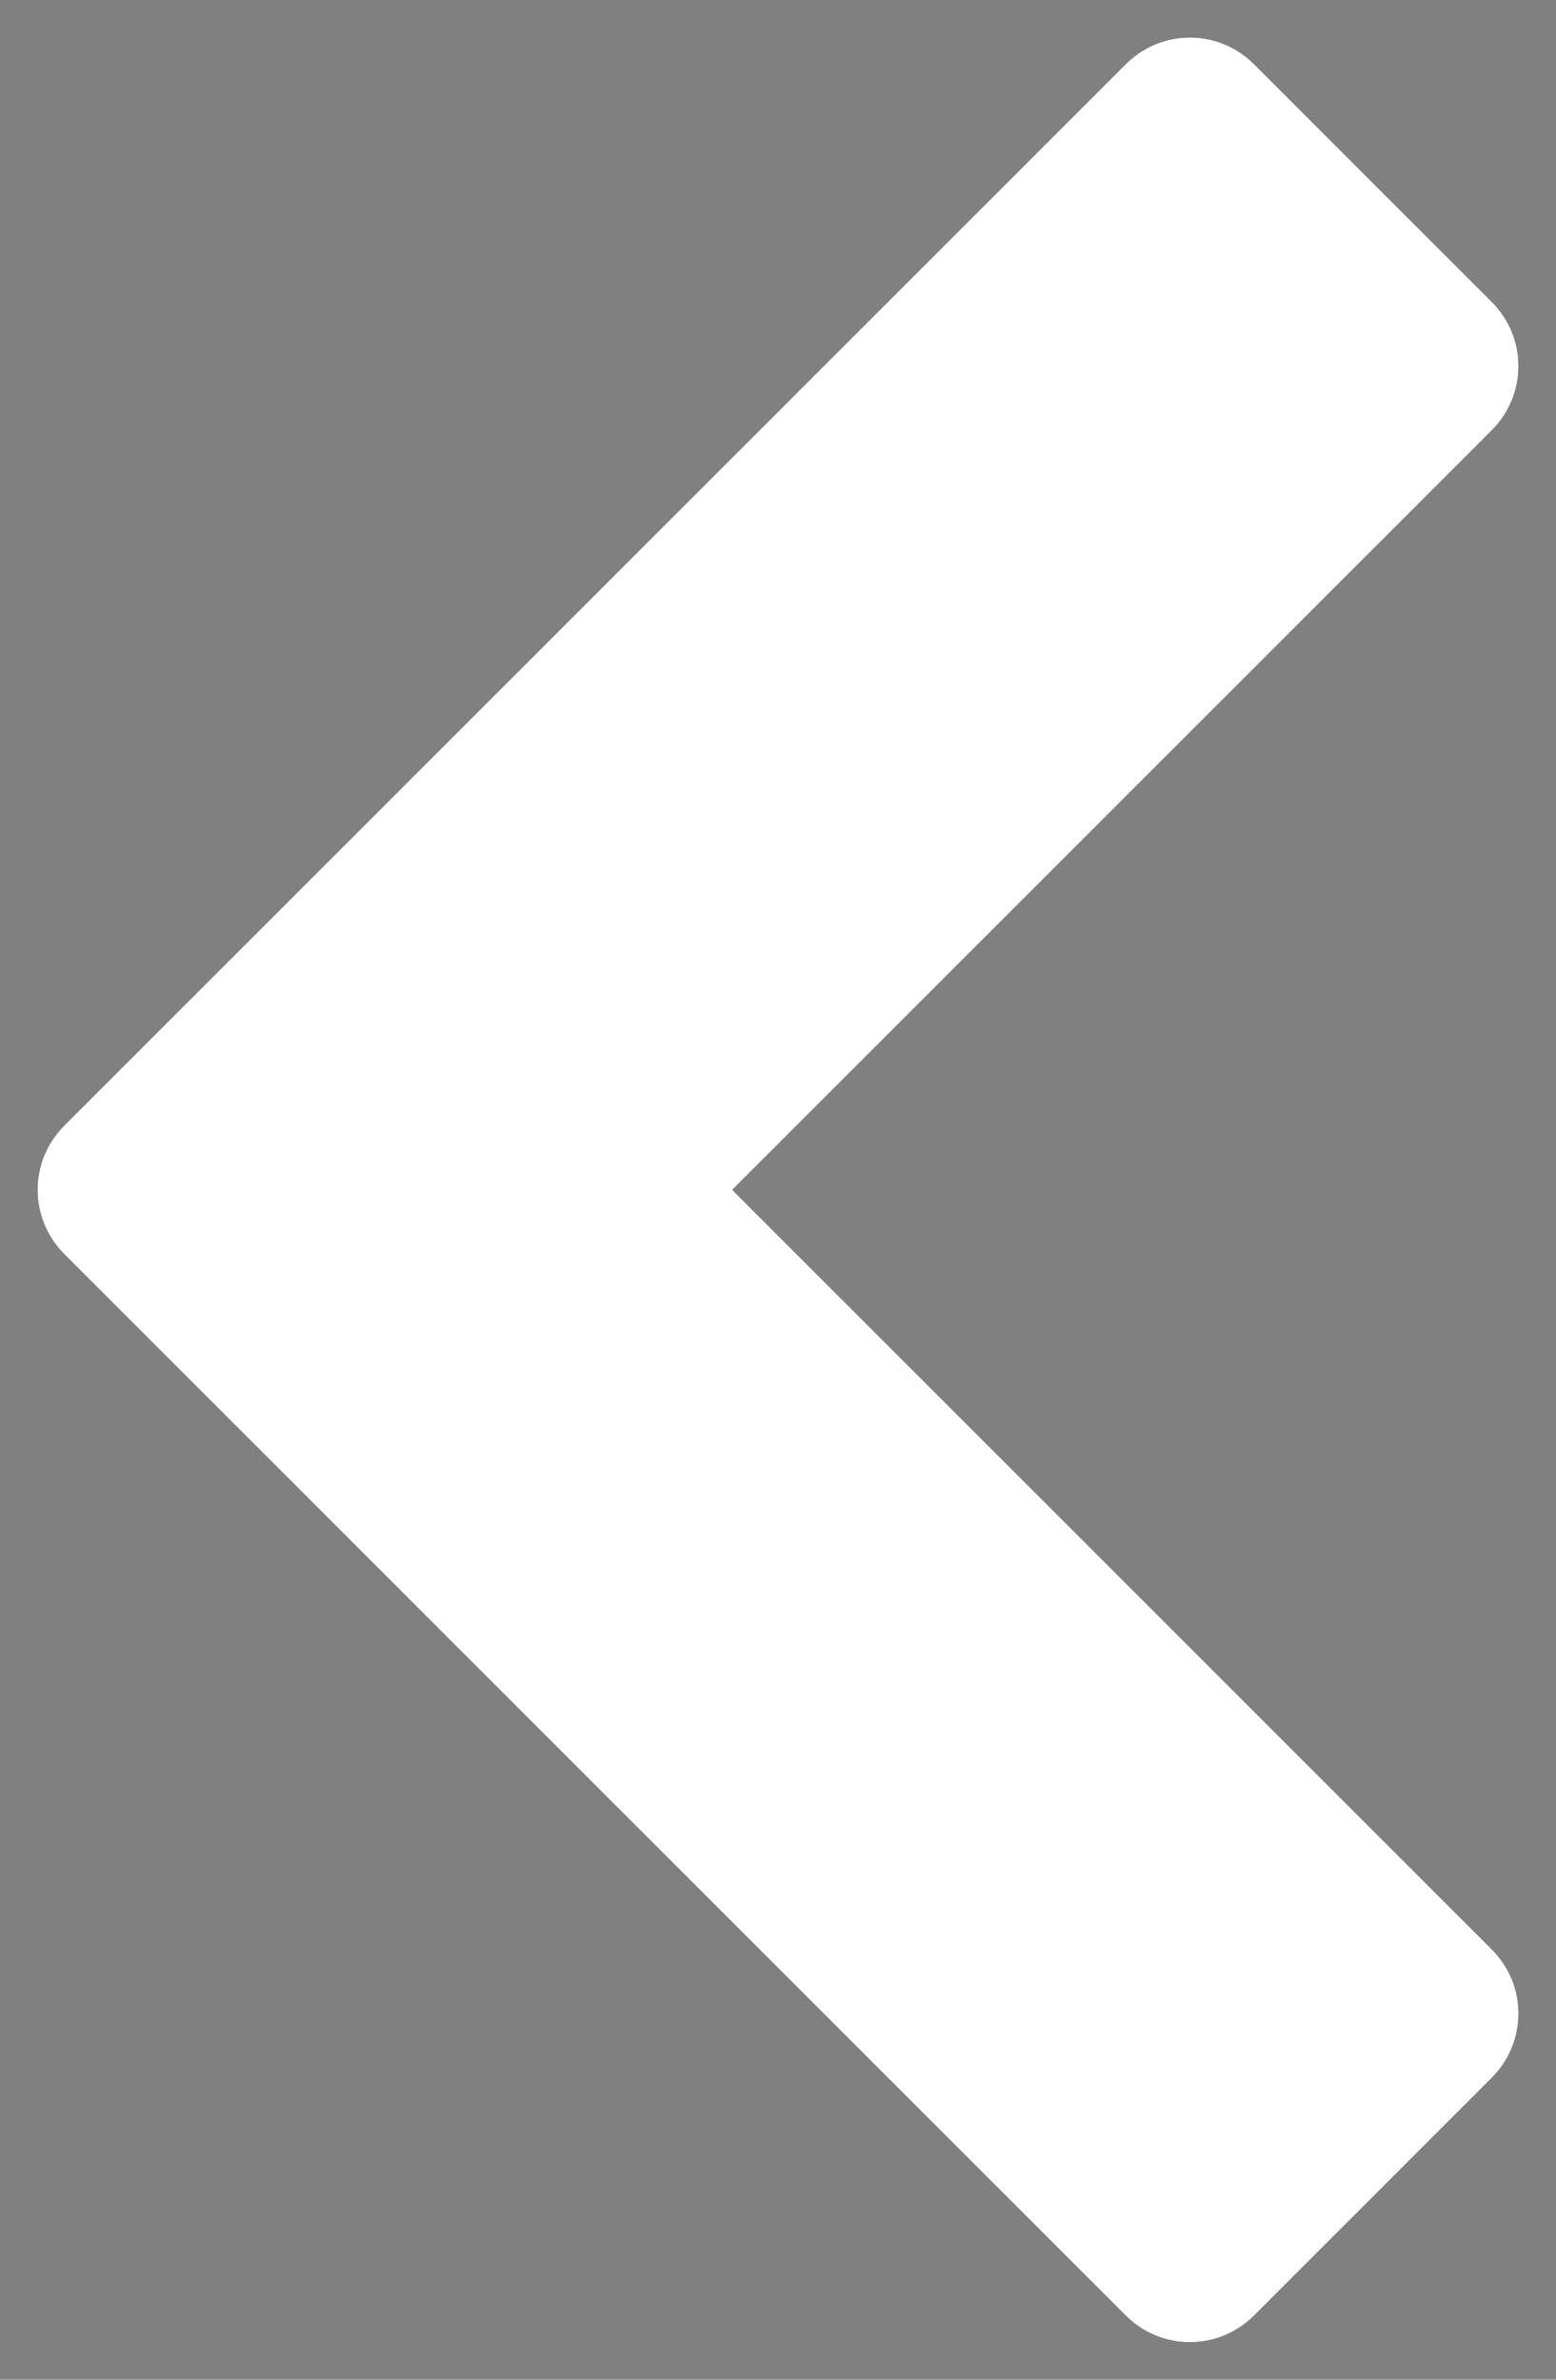 <?xml version="1.0" encoding="UTF-8"?>
<svg width="17px" height="26px" viewBox="0 0 17 26" version="1.1" xmlns="http://www.w3.org/2000/svg" xmlns:xlink="http://www.w3.org/1999/xlink">
    <rect x="0" y="0" width="17" height="26" fill="#808080" stroke="none"/>
    <!-- Generator: Sketch 54.1 (76490) - https://sketchapp.com -->
    <title></title>
    <desc>Created with Sketch.</desc>
    <defs>
        <path d="M67.297,107.703 L59,116 L67.297,124.297 C67.688,124.687 67.688,125.312 67.297,125.703 L64.703,128.297 C64.313,128.688 63.688,128.688 63.297,128.297 L51.703,116.703 C51.313,116.312 51.313,115.687 51.703,115.297 L63.297,103.703 C63.688,103.312 64.313,103.312 64.703,103.703 L67.297,106.297 C67.688,106.687 67.688,107.312 67.297,107.703 Z" id="path-1"></path>
    </defs>
    <g id="Homescreen---Discover" stroke="none" stroke-width="1" fill="none" fill-rule="evenodd">
        <g id="Account---Ik-ben---Detail" transform="translate(-51, -103)" fill-rule="nonzero">
            <g id="">
                <use fill="#000000" xlink:href="#path-1"></use>
                <use fill="#FFFFFF" xlink:href="#path-1"></use>
            </g>
        </g>
    </g>
</svg>